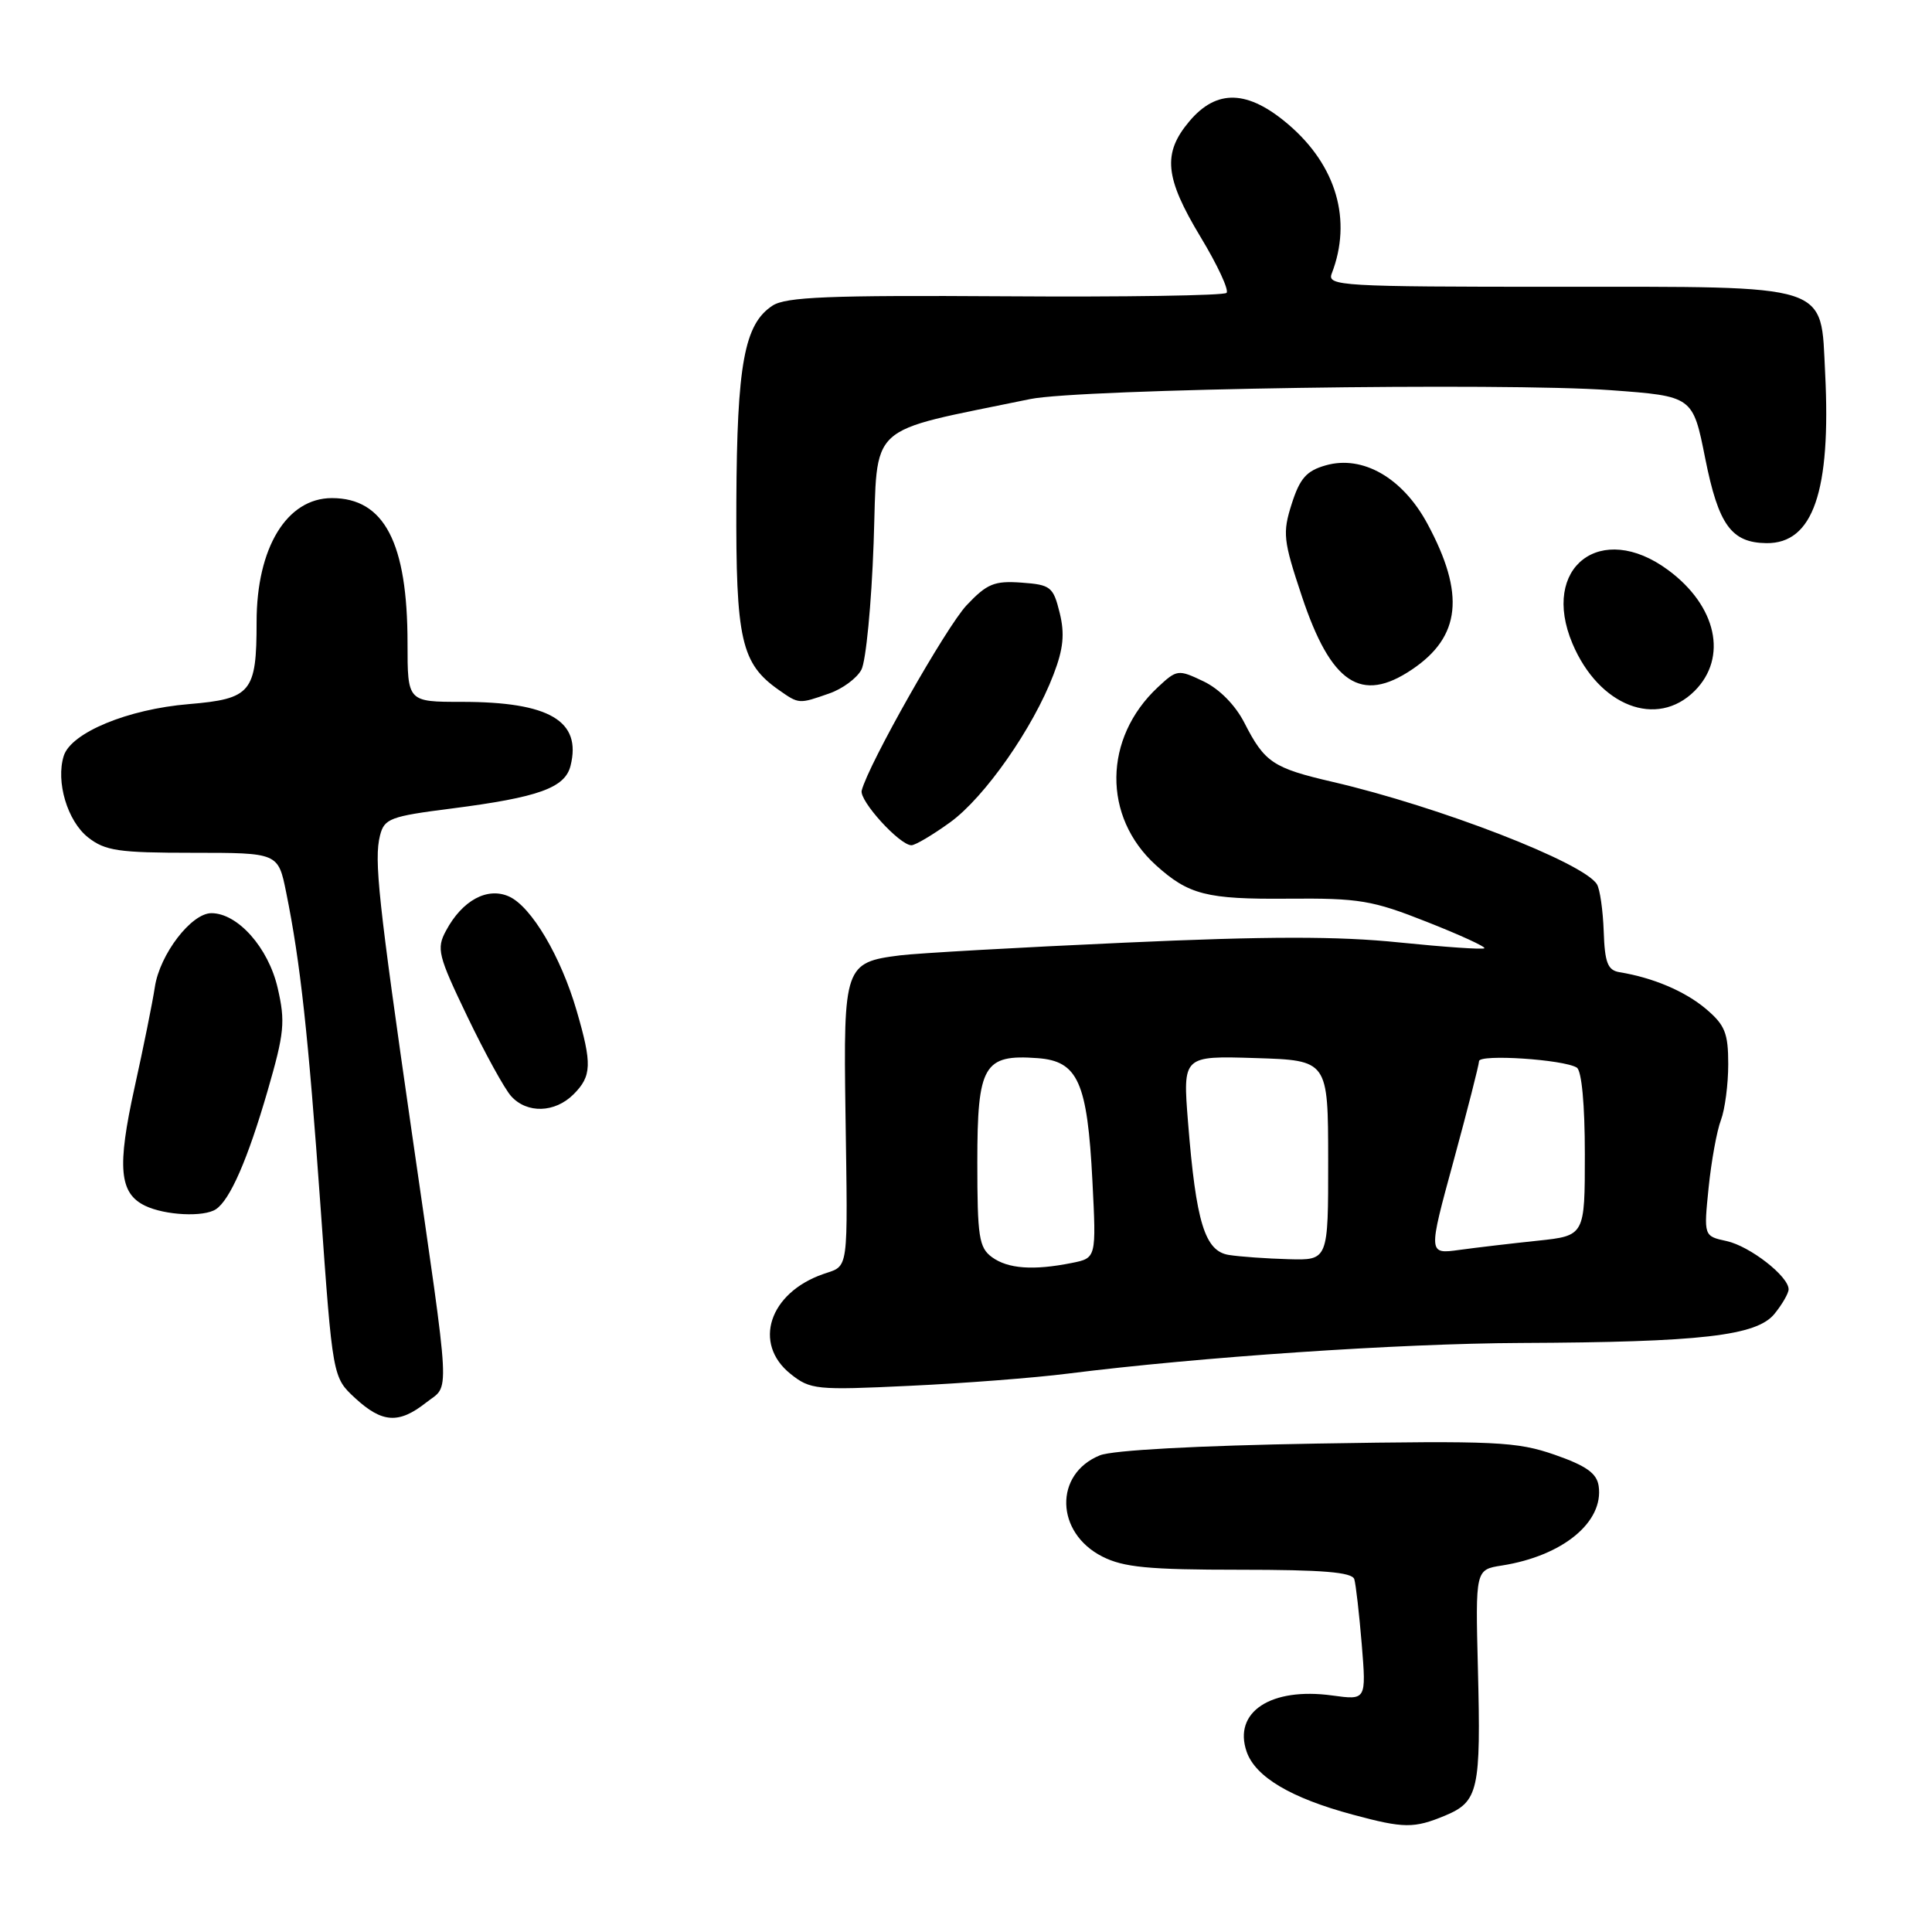 <?xml version="1.0" encoding="UTF-8" standalone="no"?>
<!DOCTYPE svg PUBLIC "-//W3C//DTD SVG 1.1//EN" "http://www.w3.org/Graphics/SVG/1.1/DTD/svg11.dtd" >
<svg xmlns="http://www.w3.org/2000/svg" xmlns:xlink="http://www.w3.org/1999/xlink" version="1.1" viewBox="0 0 256 256">
 <g >
 <path fill="currentColor"
d=" M 191.50 240.57 C 195.90 238.72 196.24 237.22 195.83 221.10 C 195.50 207.99 195.50 207.99 199.00 207.44 C 207.08 206.17 212.53 201.68 211.83 196.90 C 211.58 195.21 210.18 194.22 206.00 192.76 C 200.98 191.02 198.22 190.89 174.50 191.28 C 158.65 191.55 147.42 192.16 145.74 192.84 C 139.65 195.31 139.84 203.09 146.06 206.25 C 148.87 207.68 152.19 208.00 164.28 208.00 C 175.23 208.00 179.16 208.32 179.45 209.25 C 179.66 209.94 180.10 213.82 180.44 217.89 C 181.04 225.28 181.04 225.28 176.53 224.66 C 168.39 223.54 163.36 226.85 165.19 232.12 C 166.36 235.46 171.06 238.25 179.25 240.45 C 186.03 242.28 187.36 242.29 191.50 240.57 Z  M 56.45 185.86 C 59.65 183.34 59.81 186.37 54.56 150.00 C 50.13 119.28 49.55 113.92 50.35 110.72 C 50.92 108.46 51.68 108.17 59.86 107.13 C 71.38 105.65 74.86 104.40 75.60 101.47 C 77.09 95.52 72.81 93.00 61.18 93.00 C 54.00 93.00 54.00 93.00 54.00 85.24 C 54.00 71.91 50.92 66.00 43.98 66.00 C 38.00 66.00 34.00 72.58 34.00 82.40 C 34.00 91.75 33.30 92.60 25.01 93.30 C 16.93 93.97 9.43 97.08 8.45 100.15 C 7.37 103.57 8.93 108.80 11.67 110.96 C 13.94 112.74 15.70 113.00 25.56 113.00 C 36.86 113.00 36.86 113.00 37.92 118.25 C 39.81 127.57 40.84 137.04 42.48 160.00 C 44.08 182.50 44.08 182.50 47.05 185.25 C 50.64 188.56 52.84 188.70 56.45 185.86 Z  M 141.50 182.01 C 158.96 179.81 185.36 178.02 201.50 177.95 C 225.42 177.85 232.77 177.00 235.13 174.09 C 236.16 172.82 237.00 171.36 237.00 170.84 C 237.00 169.12 231.88 165.13 228.79 164.45 C 225.75 163.79 225.75 163.79 226.40 157.38 C 226.76 153.86 227.49 149.83 228.03 148.42 C 228.56 147.02 229.00 143.69 229.00 141.02 C 229.00 136.88 228.57 135.82 226.03 133.67 C 223.24 131.33 219.05 129.55 214.59 128.82 C 213.03 128.56 212.64 127.57 212.50 123.41 C 212.40 120.62 212.00 117.81 211.60 117.17 C 209.83 114.29 190.72 106.89 176.61 103.61 C 168.67 101.77 167.57 101.03 164.89 95.78 C 163.69 93.43 161.58 91.29 159.47 90.28 C 156.11 88.68 155.95 88.70 153.41 91.07 C 146.20 97.81 146.08 108.22 153.15 114.63 C 157.50 118.56 159.86 119.17 170.63 119.08 C 180.12 119.00 181.83 119.29 189.06 122.15 C 193.45 123.88 196.88 125.45 196.69 125.65 C 196.49 125.84 191.42 125.49 185.42 124.88 C 177.31 124.04 167.94 124.05 149.00 124.91 C 134.97 125.54 121.59 126.30 119.26 126.59 C 111.93 127.51 111.75 128.03 112.03 147.43 C 112.34 168.95 112.52 167.62 109.08 168.82 C 101.91 171.32 99.72 178.03 104.75 182.05 C 107.37 184.14 108.14 184.22 120.50 183.63 C 127.65 183.30 137.10 182.57 141.50 182.01 Z  M 28.61 160.23 C 30.48 159.00 32.83 153.60 35.45 144.57 C 37.68 136.88 37.83 135.40 36.79 130.90 C 35.56 125.57 31.50 121.00 28.01 121.00 C 25.35 121.00 21.17 126.46 20.52 130.78 C 20.21 132.83 19.00 138.82 17.83 144.10 C 15.50 154.67 15.80 158.12 19.23 159.77 C 21.87 161.04 27.00 161.30 28.61 160.23 Z  M 76.00 145.00 C 78.41 142.59 78.47 140.99 76.41 133.93 C 74.32 126.74 70.42 120.15 67.47 118.80 C 64.59 117.49 61.25 119.30 59.10 123.32 C 57.81 125.71 58.03 126.59 61.93 134.71 C 64.25 139.54 66.86 144.29 67.73 145.25 C 69.83 147.58 73.53 147.47 76.00 145.00 Z  M 125.90 108.96 C 130.48 105.64 136.89 96.48 139.60 89.37 C 140.91 85.96 141.10 83.98 140.41 81.19 C 139.56 77.75 139.22 77.48 135.35 77.20 C 131.76 76.94 130.78 77.34 128.08 80.20 C 125.38 83.07 115.08 101.24 114.18 104.75 C 113.83 106.09 119.21 112.00 120.77 112.00 C 121.28 112.00 123.59 110.63 125.90 108.96 Z  M 224.55 91.55 C 228.97 87.12 227.47 80.28 221.03 75.53 C 212.12 68.95 204.08 75.15 208.36 85.28 C 211.87 93.58 219.54 96.55 224.55 91.55 Z  M 109.87 91.89 C 111.62 91.29 113.54 89.87 114.14 88.74 C 114.74 87.61 115.47 80.07 115.76 71.97 C 116.34 55.71 114.45 57.44 136.50 52.88 C 143.00 51.53 199.30 50.67 213.40 51.70 C 224.31 52.50 224.31 52.50 225.95 60.74 C 227.71 69.56 229.41 71.91 234.06 71.97 C 240.24 72.04 242.63 65.12 241.84 49.43 C 241.23 37.44 242.98 38.00 206.28 38.00 C 177.65 38.00 175.83 37.89 176.46 36.25 C 179.19 29.19 177.09 21.95 170.74 16.51 C 165.35 11.90 161.22 11.76 157.59 16.08 C 154.02 20.32 154.33 23.52 159.08 31.40 C 161.33 35.12 162.88 38.46 162.52 38.81 C 162.17 39.16 148.98 39.37 133.21 39.26 C 109.82 39.11 104.13 39.34 102.36 40.50 C 98.63 42.94 97.65 48.25 97.57 66.50 C 97.49 84.80 98.20 87.93 103.22 91.44 C 105.87 93.30 105.85 93.30 109.87 91.89 Z  M 187.10 88.71 C 193.57 84.36 194.16 78.71 189.14 69.40 C 185.86 63.31 180.56 60.27 175.67 61.66 C 173.12 62.38 172.24 63.38 171.16 66.76 C 169.93 70.63 170.03 71.59 172.49 78.97 C 176.36 90.60 180.35 93.26 187.10 88.71 Z  M 131.44 166.58 C 129.72 165.32 129.50 163.89 129.50 154.00 C 129.50 141.13 130.34 139.68 137.49 140.21 C 142.84 140.60 144.08 143.38 144.75 156.47 C 145.27 166.70 145.27 166.70 142.01 167.35 C 136.91 168.37 133.55 168.12 131.44 166.58 Z  M 162.85 166.29 C 159.65 165.80 158.48 162.01 157.42 148.70 C 156.72 139.90 156.72 139.90 166.35 140.20 C 175.98 140.50 175.98 140.50 175.99 153.75 C 176.00 167.00 176.00 167.00 170.75 166.85 C 167.86 166.77 164.31 166.52 162.85 166.29 Z  M 192.60 153.85 C 194.45 147.06 195.97 141.10 195.98 140.61 C 196.00 139.65 207.18 140.38 208.93 141.46 C 209.58 141.86 210.00 146.34 210.00 152.93 C 210.00 163.74 210.00 163.74 203.75 164.40 C 200.31 164.76 195.64 165.31 193.37 165.62 C 189.23 166.19 189.23 166.19 192.60 153.85 Z "/>
</g>
</svg>